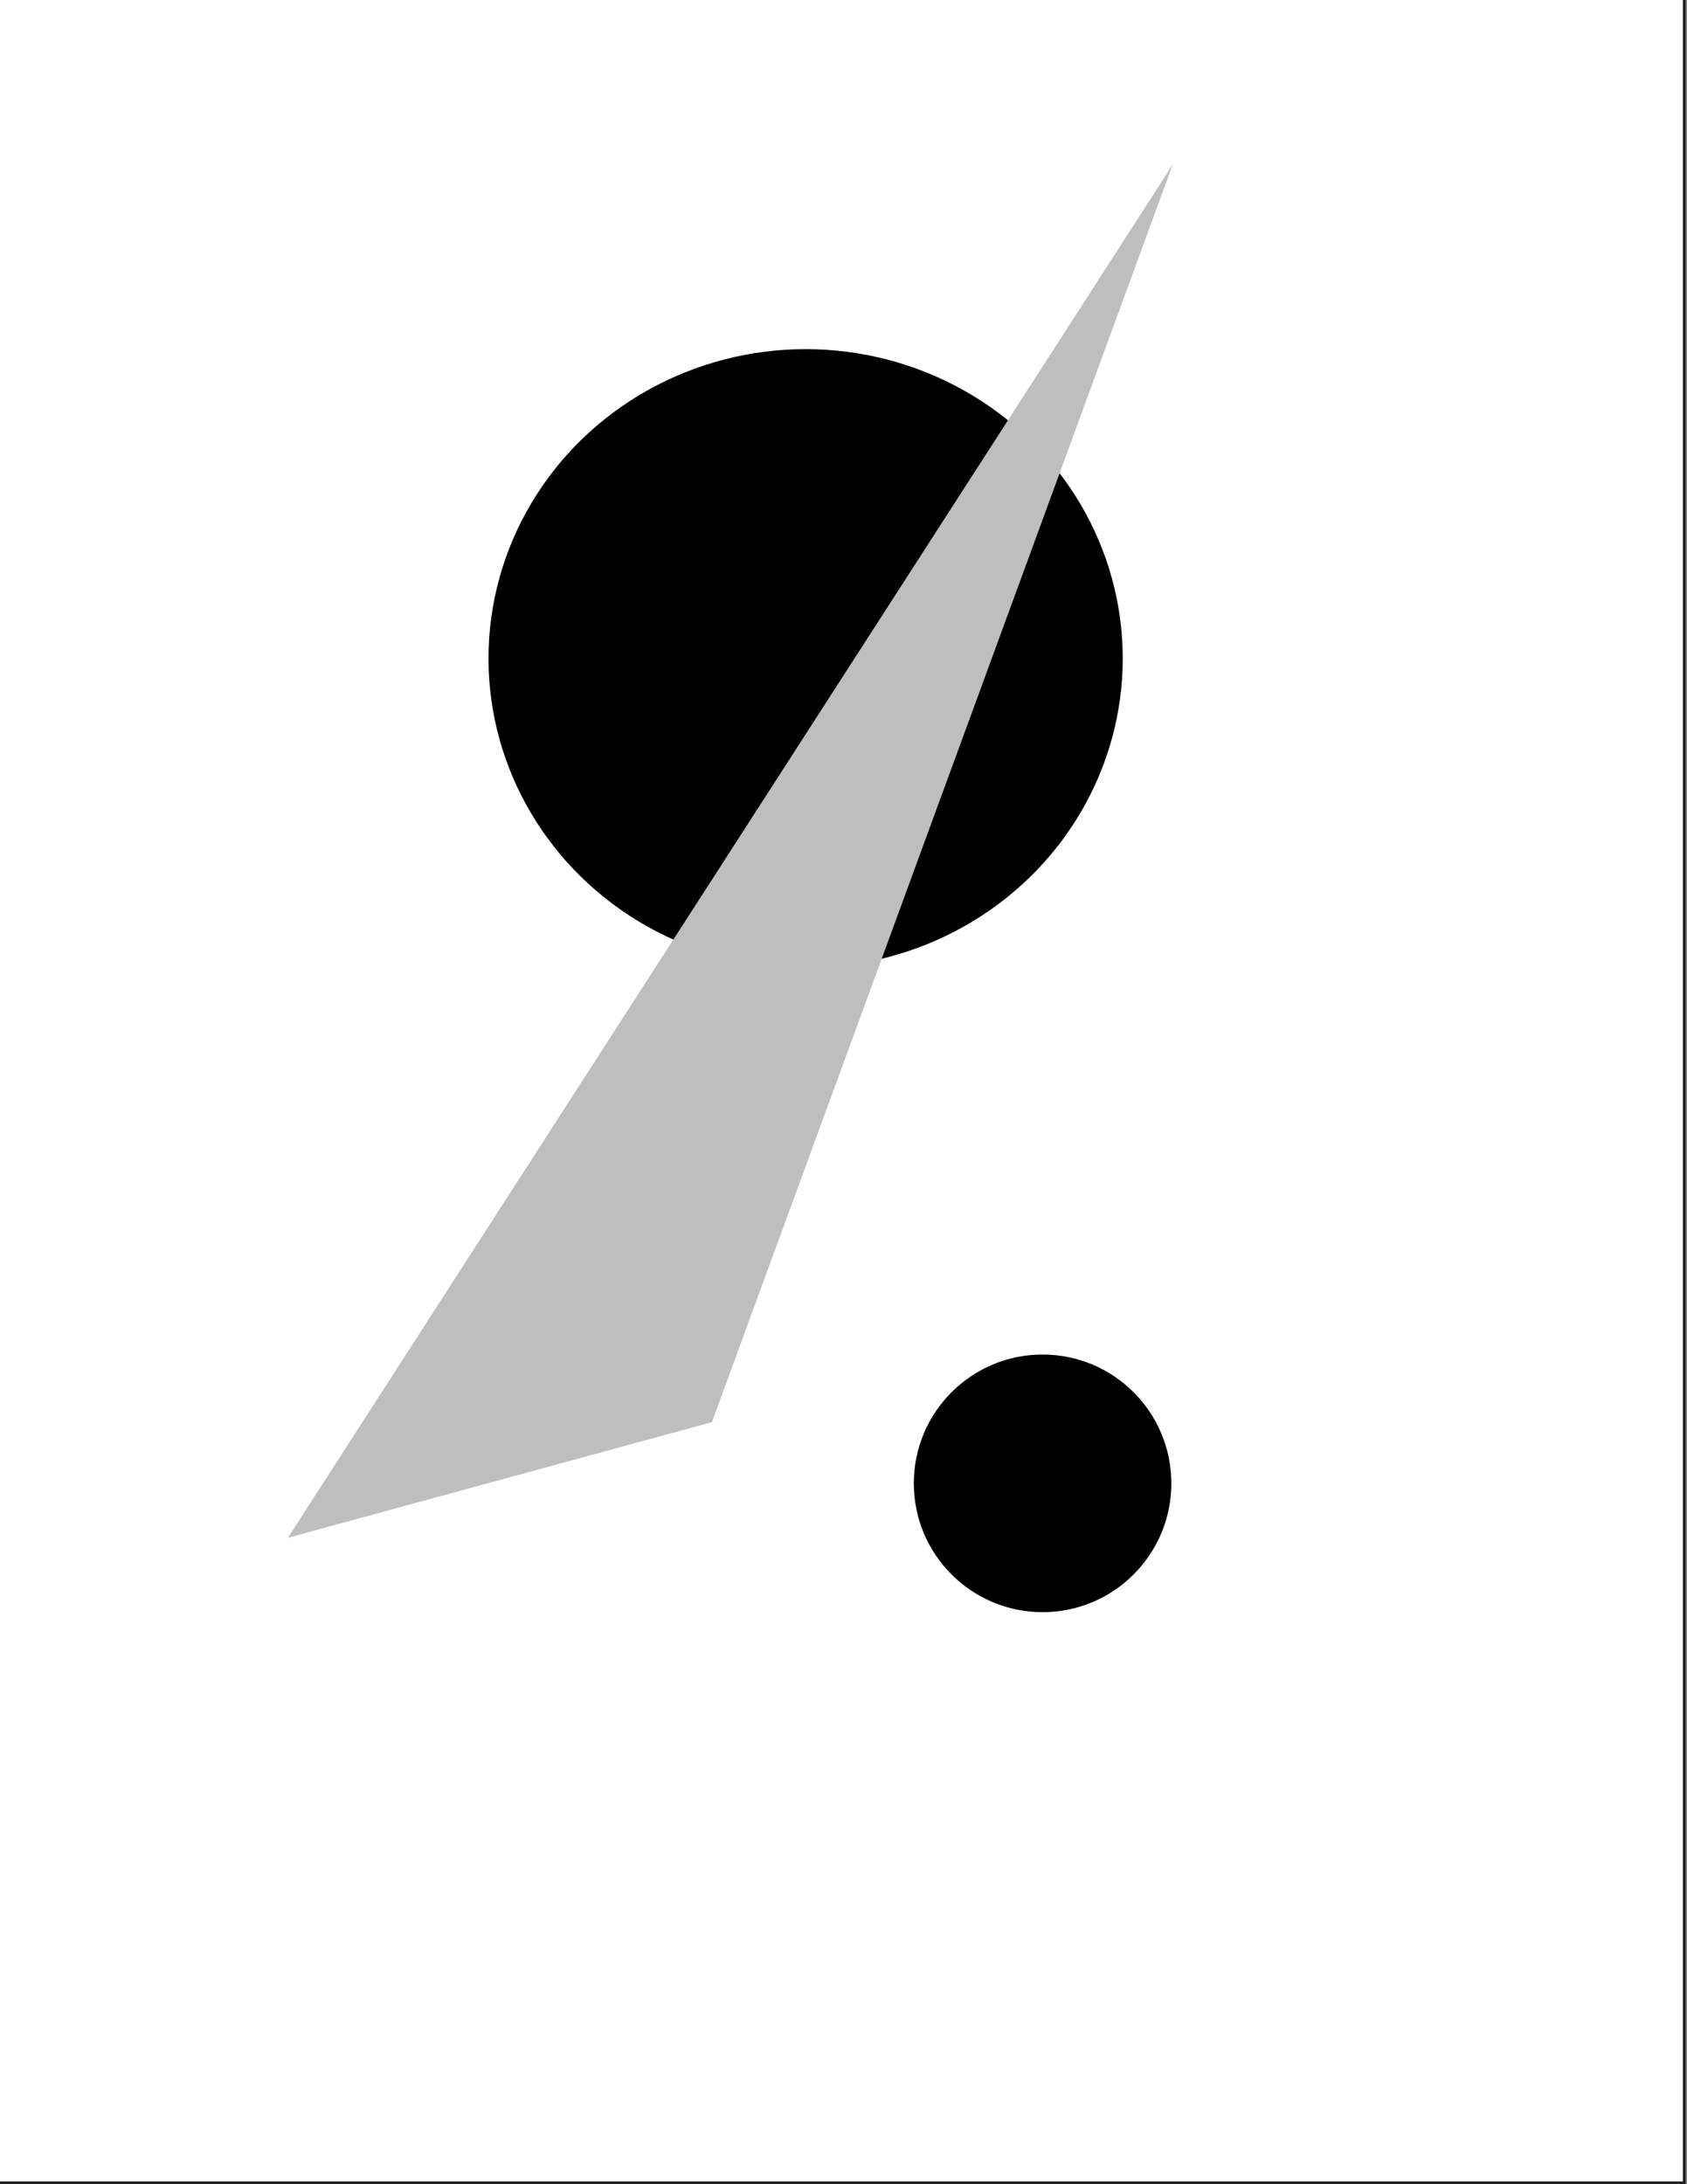 <?xml version="1.0" encoding="utf-8"?>
<!-- Generator: Adobe Illustrator 24.0.2, SVG Export Plug-In . SVG Version: 6.00 Build 0)  -->
<svg version="1.1" id="Layer_1" xmlns="http://www.w3.org/2000/svg" xmlns:xlink="http://www.w3.org/1999/xlink" x="0px" y="0px"
	 viewBox="0 0 612 792" style="enable-background:new 0 0 612 792;" xml:space="preserve">
<rect x="0" y="0" width="612" height="792" fill="#808080" stroke="none"/>
<style type="text/css">
	.st0{fill:#FFFFFF;stroke:#231F20;stroke-miterlimit:10;}
	.st1{stroke:#FFFFFF;stroke-miterlimit:10;}
	.st2{fill:#BCBEC0;}
</style>
<rect x="-1" y="-0.5" class="st0" width="612" height="792"/>
<ellipse class="st1" cx="292.26" cy="238.76" rx="115.54" ry="112.66"/>
<circle class="st1" cx="378.22" cy="537.87" r="47.21"/>
<polygon class="st2" points="425.43,59.67 104.45,557.6 258.26,515.68 "/>
</svg>
